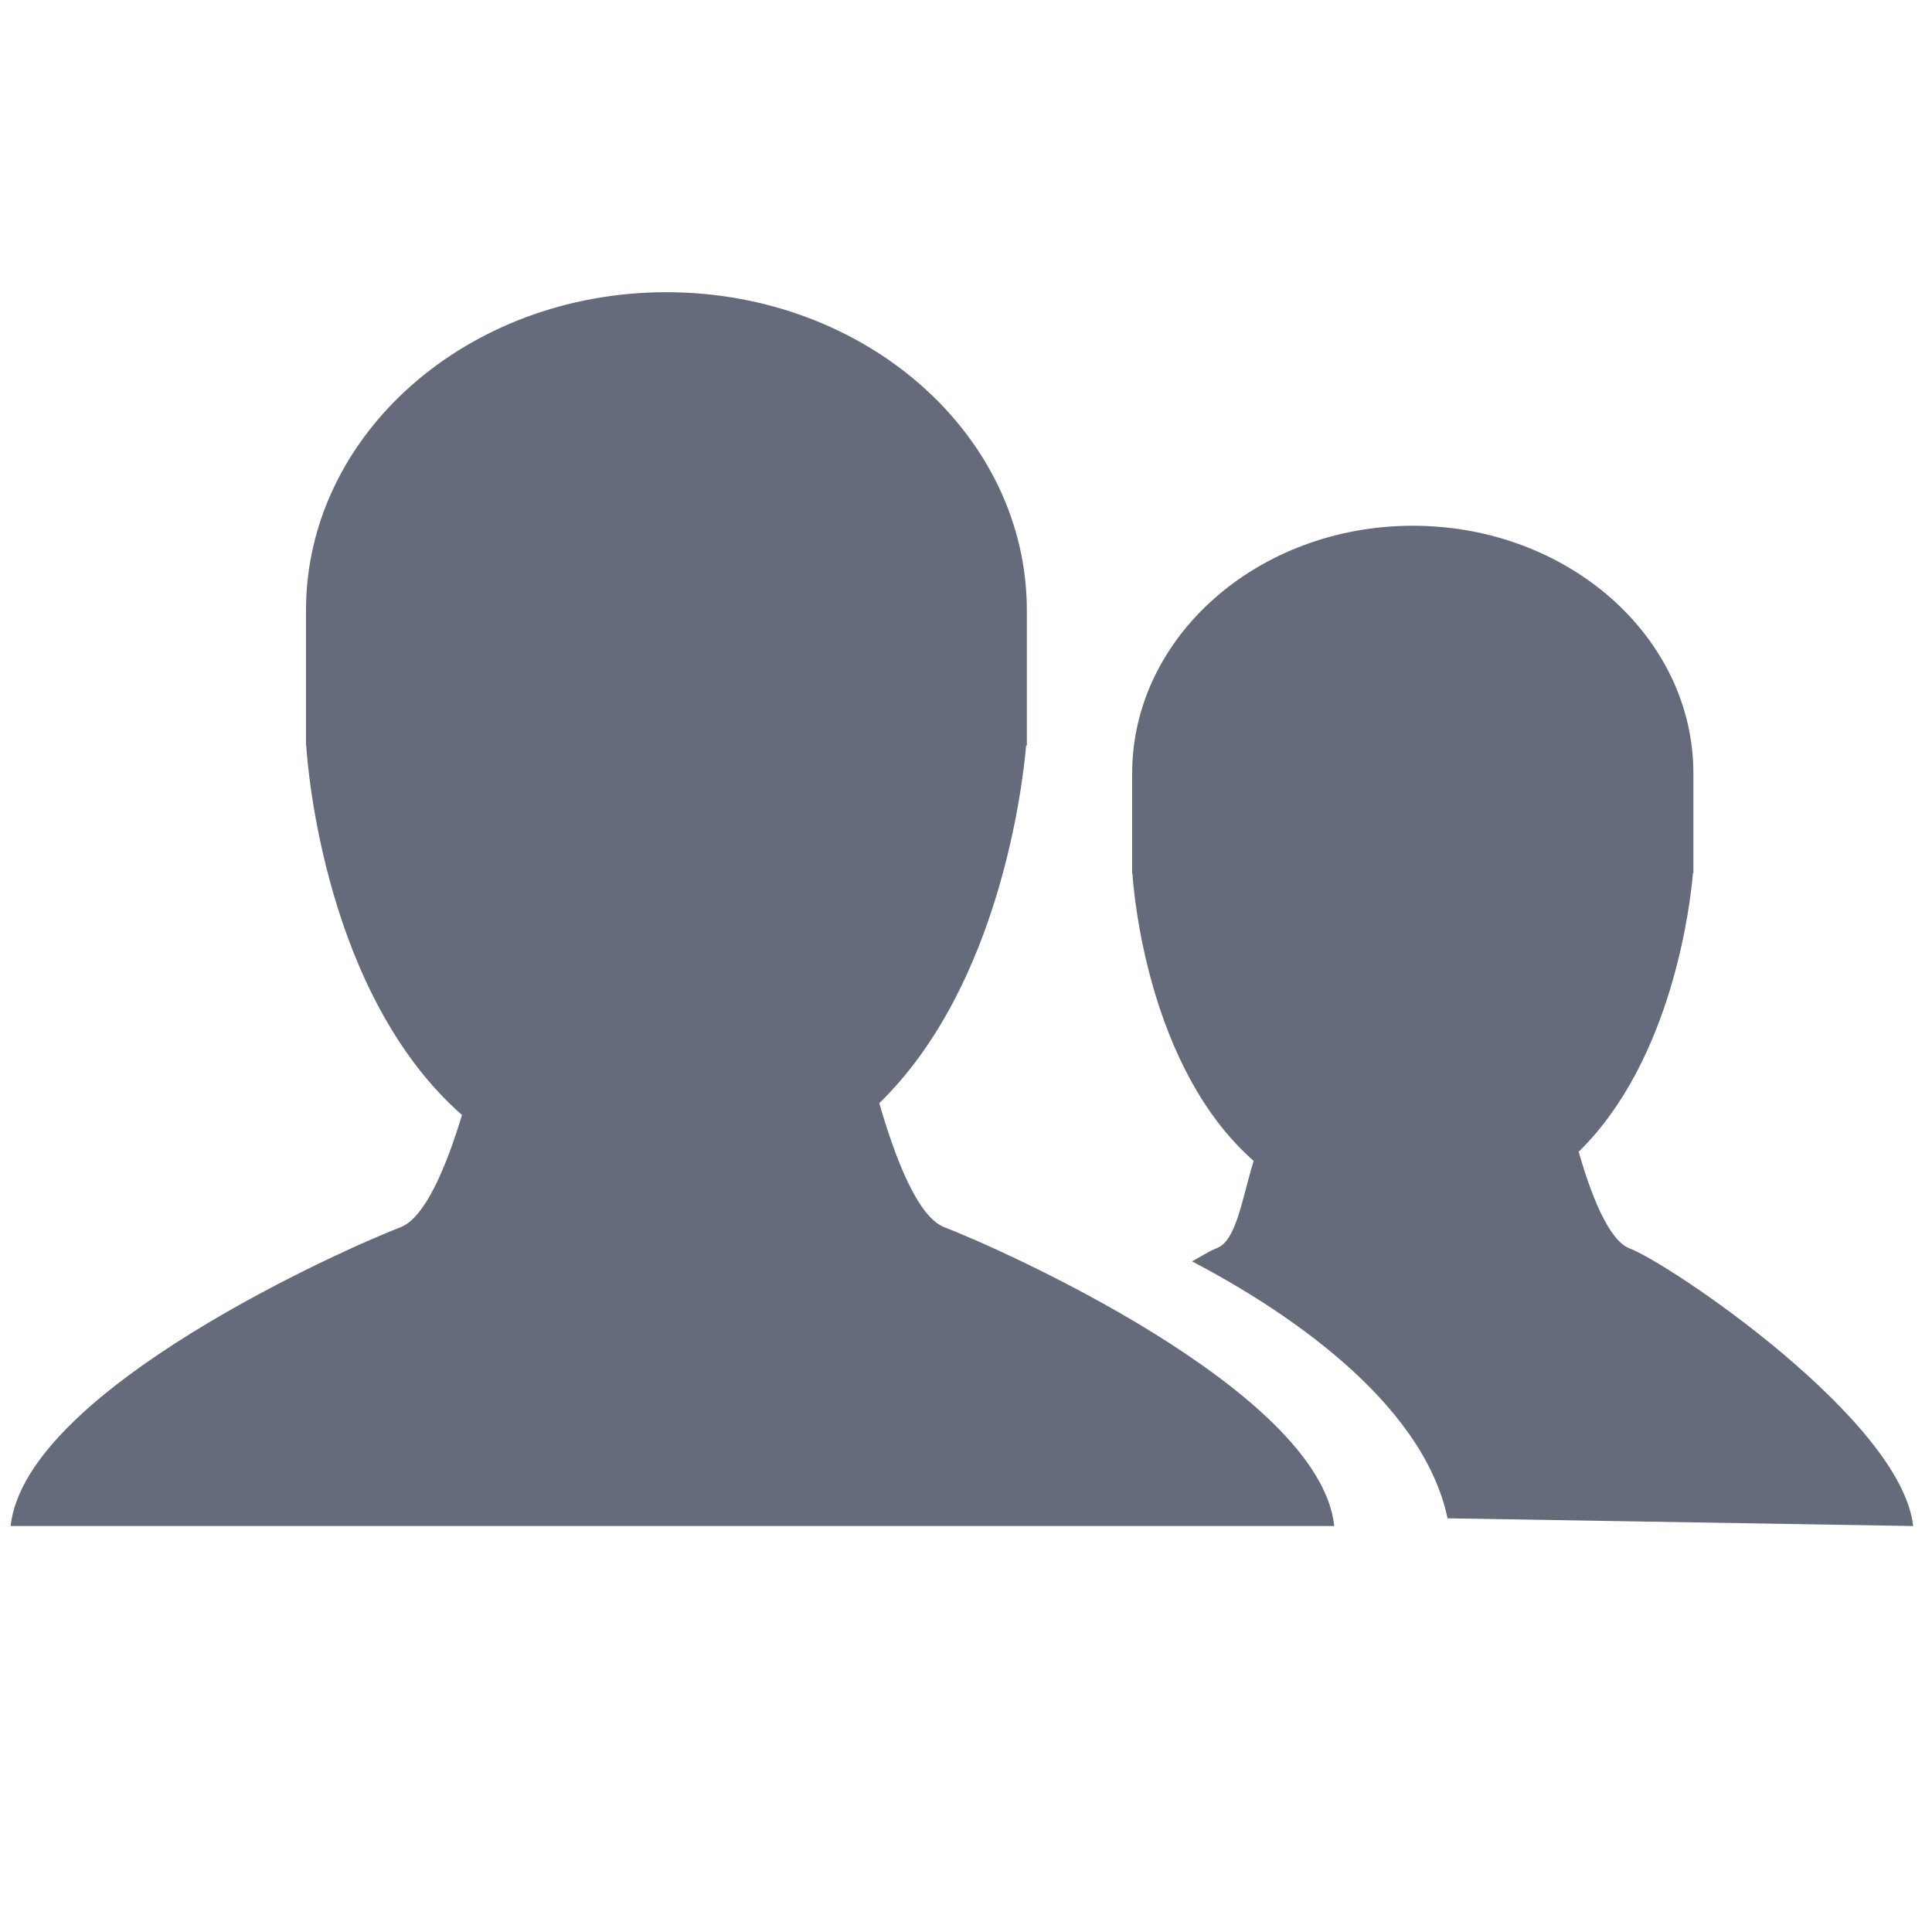 <?xml version="1.0" encoding="UTF-8"?>
<svg id="Layer_19" data-name="Layer 19" xmlns="http://www.w3.org/2000/svg" viewBox="0 0 80 80">
  <g id="Select_People" data-name="Select People">
    <path d="m39.11,50.82c-1.11-.42-2.05-2.88-2.7-5.14,5-4.87,5.94-13.22,6.08-14.81h.03v-5.59c0-7.28-6.68-13.18-14.93-13.18s-14.92,5.9-14.92,13.18v5.59h.01c.06.98.81,10.34,6.45,15.3-.64,2.11-1.52,4.26-2.55,4.65-2.13.81-15.53,6.72-16.14,12.37h54.81c-.61-5.65-14.01-11.56-16.14-12.37Z" style="fill: #666b7b;"/>
    <path d="m51.91,48.07c-.5,1.65-.72,3.3-1.52,3.61-.25.1-.45.22-1.03.55,3.65,1.91,9.54,5.71,10.58,10.64l19.28.32c-.48-4.4-10.08-10.87-11.75-11.5-.86-.33-1.6-2.24-2.1-4,3.89-3.8,4.63-10.3,4.73-11.53h.02v-4.13c0-5.67-5.21-10.26-11.62-10.26s-11.62,4.6-11.62,10.26v4.13h.01c.05.76.63,8.05,5.02,11.91Z" style="fill: #666b7b;"/>
  </g>
</svg>